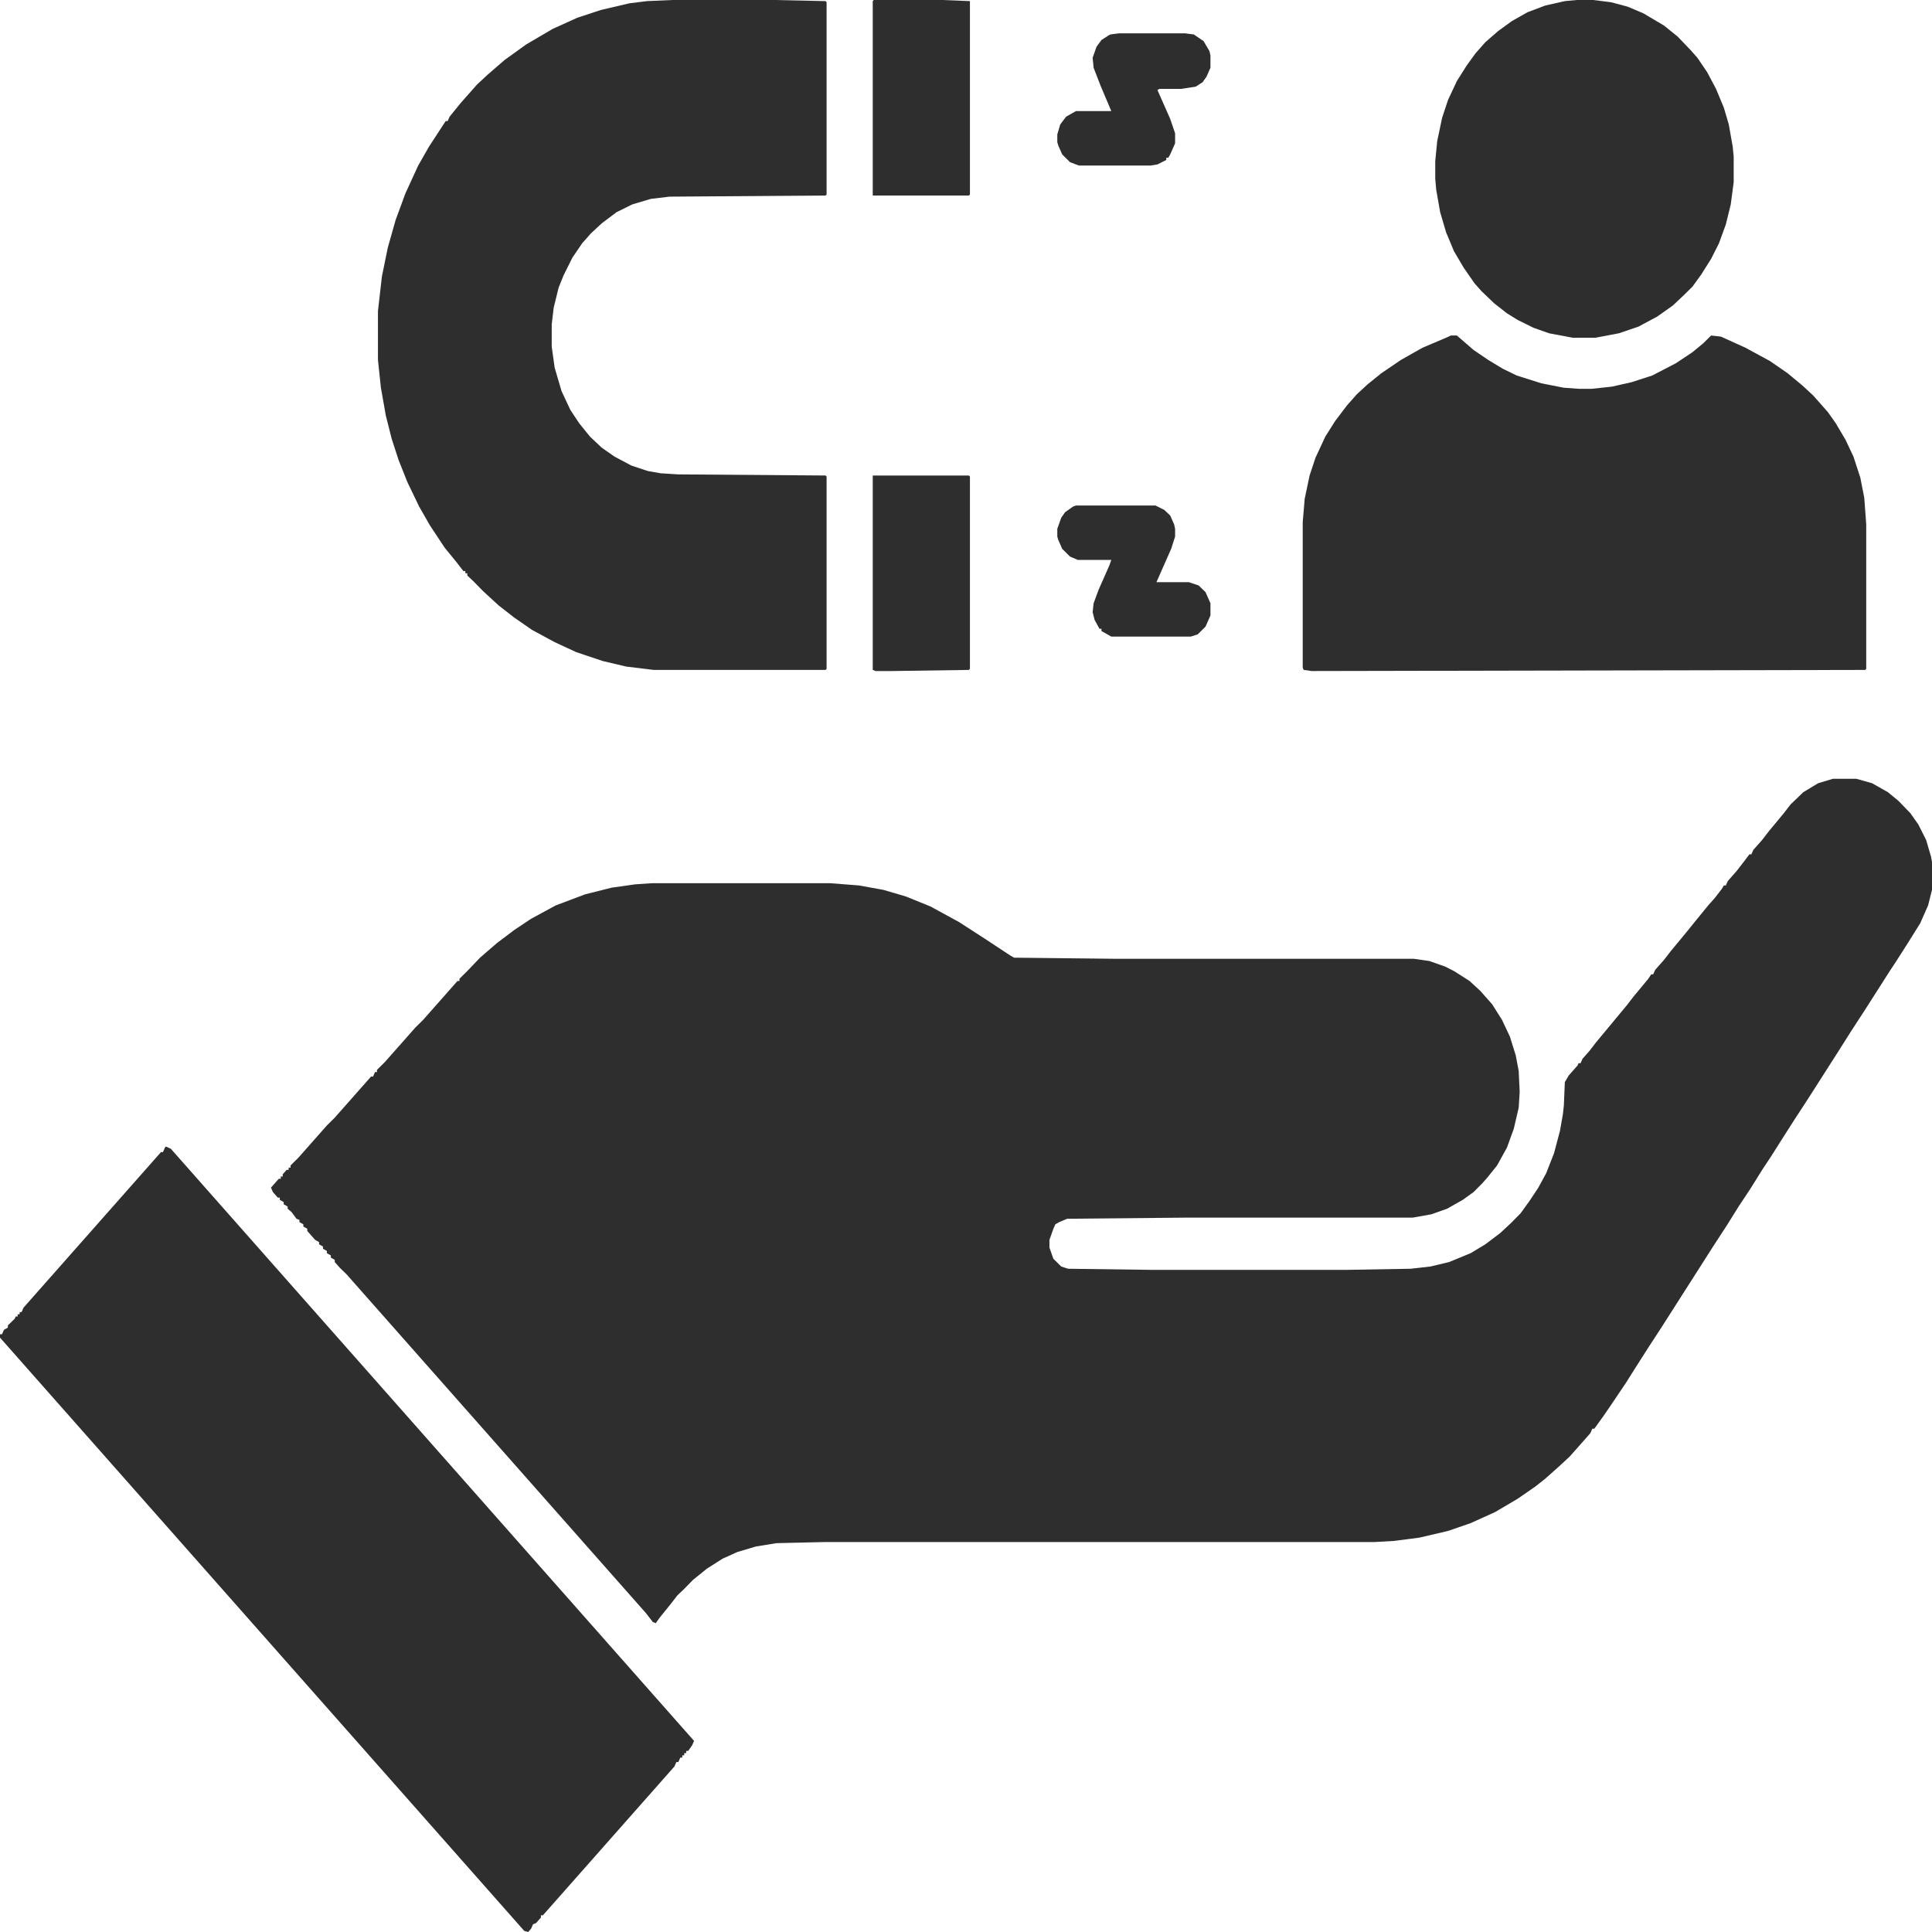 <svg width="200" height="200" viewBox="0 0 200 200" fill="none" xmlns="http://www.w3.org/2000/svg">
<path d="M189.736 80.621H192.175L193.801 81.081L195.427 82.001L196.545 82.921L197.764 84.186L198.577 85.336L199.39 86.947L199.898 88.672L200 89.247V92.122L199.594 93.732L198.781 95.572L197.561 97.527L196.24 99.597L195.63 100.518L192.988 104.658L191.565 106.843L190.549 108.453L187.907 112.593L187.094 113.859L185.671 116.044L184.35 118.114L183.333 119.724L182.419 121.104L181.199 123.059L179.98 124.899L178.76 126.855L177.337 129.04L172.053 137.32L170.63 139.506L169.309 141.576L168.293 143.186L166.667 145.601L165.955 146.636L165.041 147.901H164.837L164.634 148.361L162.5 150.776L161.382 151.811L159.959 153.077L158.943 153.882L157.114 155.147L154.776 156.527L152.236 157.677L149.898 158.482L146.951 159.172L144.309 159.517L142.276 159.632H85.366L80.386 159.747L78.252 160.092L76.321 160.667L74.797 161.357L73.171 162.392L71.748 163.542L70.732 164.577L70.122 165.152L69.411 166.073L68.293 167.453L67.886 168.028L67.581 167.913L66.87 166.993L35.874 131.915L35.163 131.225L34.654 130.65V130.42L34.248 130.19V129.96L33.842 129.73V129.5L33.435 129.27V129.04L33.029 128.81V128.58L32.622 128.35L31.809 127.43V127.2L31.402 126.97V126.74L30.996 126.51V126.28L30.691 126.165L30.183 125.474L29.776 125.129V124.899L29.37 124.669V124.439L28.963 124.209V123.979H28.76L28.252 123.404L28.049 122.944L28.862 122.024H29.065V121.794H29.268V121.564L29.675 121.104H29.878V120.874H30.081V120.644L30.894 119.839L33.842 116.504L34.654 115.699L38.415 111.443H38.618L38.821 110.983H39.024V110.753L39.837 109.948L42.988 106.383L43.801 105.578L47.358 101.553H47.561V101.323L48.374 100.518L49.695 99.138L51.423 97.642L53.252 96.262L54.98 95.112L57.52 93.732L60.569 92.582L63.313 91.892L65.752 91.547L67.48 91.432H85.976L88.923 91.662L91.463 92.122L93.801 92.812L96.341 93.847L99.289 95.457L102.134 97.297L104.573 98.907L104.98 99.138L115.346 99.252H146.342L147.968 99.483L149.594 100.058L150.508 100.518L152.134 101.553L153.252 102.588L154.472 103.968L155.488 105.578L156.301 107.303L156.911 109.258L157.215 110.868L157.317 113.054L157.215 114.664L156.707 116.849L155.996 118.804L154.98 120.644L153.963 121.909L153.455 122.484L152.541 123.404L151.423 124.209L149.797 125.129L148.171 125.704L146.24 126.049H122.764L110.468 126.165L109.655 126.51L109.248 126.74L109.045 127.2L108.638 128.35V129.155L109.045 130.305L109.858 131.11L110.569 131.34L119.207 131.455H139.431L146.037 131.34L148.069 131.11L150 130.65L152.236 129.73L153.76 128.81L155.285 127.66L156.402 126.625L157.419 125.589L158.333 124.324L159.248 122.944L160.061 121.449L160.874 119.379L161.484 117.079L161.789 115.354L161.89 114.434L161.992 112.018L162.398 111.328L163.313 110.293L163.415 110.063H163.618L163.821 109.603L164.533 108.798L165.244 107.878L168.394 104.083L169.106 103.163L170.63 101.323L170.935 100.863H171.138L171.342 100.403L172.256 99.368L172.968 98.447L174.492 96.607L175.61 95.227L176.829 93.732L177.541 92.927L178.252 92.007L178.455 91.662H178.659L178.862 91.202L179.776 90.167L180.488 89.247L181.098 88.442H181.301L181.504 87.982L182.419 86.947L183.13 86.026L184.655 84.186L185.366 83.266L186.687 82.001L188.211 81.081L189.736 80.621Z" fill="#2E2E2E"/>
<path d="M17.175 118.688L17.683 118.918L71.85 180.218L71.646 180.678L71.24 181.253H71.037V181.483H70.833V181.713H70.63V181.943H70.427L70.224 182.403H70.02L69.817 182.863L56.199 198.274H55.996V198.504L55.488 199.08L55.183 199.195L54.98 199.655L54.675 200L54.268 199.885L0 138.47V138.125H0.203L0.407 137.665L0.813 137.435V137.205L1.524 136.515L1.626 136.285H1.829V136.055H2.033V135.825H2.236L2.439 135.365L16.667 119.264H16.87L17.073 118.803L17.175 118.688Z" fill="#2E2E2E"/>
<path d="M69.614 0H80.183L85.467 0.115L85.569 0.23V20.127L85.467 20.241L69.309 20.357L67.378 20.587L65.447 21.162L63.821 21.967L62.297 23.117L61.179 24.152L60.264 25.187L59.248 26.682L58.333 28.522L57.825 29.787L57.317 31.857L57.114 33.583V35.883L57.419 38.068L58.13 40.483L59.045 42.438L59.959 43.818L61.077 45.198L62.297 46.349L63.618 47.269L65.346 48.189L67.073 48.764L68.394 48.994L70.224 49.109L85.467 49.224L85.569 49.339V69.235L85.467 69.35H67.683L64.837 69.005L62.398 68.43L59.654 67.51L57.419 66.475L55.081 65.21L53.252 63.945L51.626 62.68L50 61.185L48.984 60.15L48.374 59.575V59.344H48.171V59.114H47.967L47.256 58.194L46.036 56.699L44.512 54.399L43.394 52.444L42.175 49.914L41.26 47.614L40.549 45.428L39.939 43.013L39.431 40.138L39.126 37.263V32.202L39.532 28.637L40.142 25.647L40.955 22.772L41.971 20.012L43.293 17.136L44.41 15.181L45.833 12.996L46.138 12.536H46.341L46.545 12.076L47.663 10.696L49.39 8.741L50.508 7.706L52.236 6.21L54.471 4.6L57.215 2.99L59.756 1.84L62.195 1.035L65.142 0.345L66.972 0.115L69.614 0Z" fill="#2E2E2E"/>
<path d="M150.203 34.732H150.813L152.541 36.227L154.065 37.263L155.59 38.183L157.012 38.873L159.553 39.678L161.89 40.138L163.516 40.253H164.736L166.87 40.023L168.903 39.563L171.037 38.873L173.476 37.608L175.203 36.458L176.321 35.538L177.134 34.732L178.151 34.847L180.691 35.998L183.232 37.378L185.061 38.643L186.586 39.908L187.703 40.943L189.228 42.668L190.041 43.818L191.057 45.543L191.87 47.268L192.581 49.453L192.988 51.524L193.191 54.284V69.235L193.09 69.35L135.773 69.465L134.96 69.35L134.858 69.12V54.054L135.061 51.639L135.569 49.224L136.179 47.383L137.195 45.198L138.212 43.588L139.431 41.978L140.447 40.828L141.565 39.793L142.988 38.643L145.021 37.263L147.256 35.998L149.695 34.962L150.203 34.732Z" fill="#2E2E2E"/>
<path d="M163.211 0H164.939L166.768 0.23L168.496 0.69L170.122 1.38L172.256 2.645L173.679 3.795L175 5.175L175.711 5.98L176.728 7.476L177.642 9.201L178.455 11.156L178.963 12.881L179.37 15.181L179.471 16.216V18.861L179.167 21.162L178.658 23.232L177.947 25.187L177.134 26.797L176.118 28.407L175.203 29.672L174.39 30.477L173.171 31.627L171.545 32.778L169.614 33.812L167.581 34.503L165.142 34.963H162.805L160.366 34.503L158.74 33.928L157.114 33.123L155.996 32.432L154.675 31.397L153.354 30.132L152.642 29.327L151.524 27.717L150.508 25.992L149.695 24.037L149.085 21.967L148.679 19.666L148.577 18.516V16.676L148.78 14.606L149.289 12.191L149.898 10.351L150.813 8.396L151.829 6.786L152.744 5.52L153.76 4.37L155.081 3.22L156.504 2.185L158.13 1.265L159.959 0.575L161.992 0.115L163.211 0Z" fill="#2E2E2E"/>
<path d="M90.447 0H97.561L100.407 0.115V20.127L100.305 20.241H90.346V0.115L90.447 0Z" fill="#2E2E2E"/>
<path d="M90.346 49.224H100.305L100.407 49.339V69.235L100.305 69.35L92.378 69.465H90.651L90.346 69.35V49.224Z" fill="#2E2E2E"/>
<path d="M115.854 3.45H122.663L123.577 3.565L124.593 4.255L125.203 5.29L125.305 5.75V7.015L124.898 7.936L124.492 8.511L123.78 8.971L122.256 9.201H120.02L119.817 9.316L121.138 12.306L121.646 13.801V14.836L121.138 15.986L120.935 16.331H120.732V16.561L119.817 17.021L119.106 17.136H111.687L110.772 16.791L109.959 15.986L109.553 15.066L109.451 14.721V13.916L109.756 12.881L110.366 12.076L111.382 11.501H115.041L113.923 8.856L113.211 7.015L113.11 5.98L113.516 4.83L114.024 4.14L114.736 3.68L114.939 3.565L115.854 3.45Z" fill="#2E2E2E"/>
<path d="M111.382 52.329H119.614L120.528 52.789L121.138 53.364L121.545 54.284L121.646 54.744V55.549L121.24 56.814L119.715 60.265H123.069L124.085 60.61L124.797 61.3L125.305 62.45V63.715L124.797 64.865L123.984 65.67L123.272 65.9H115.041L114.024 65.325V65.095H113.821L113.313 64.175L113.11 63.37L113.211 62.45L113.719 61.07L114.837 58.54L115.041 57.965H111.585L110.772 57.62L109.959 56.814L109.553 55.894L109.451 55.549V54.744L109.858 53.594L110.264 53.019L111.077 52.444L111.382 52.329Z" fill="#2E2E2E"/>
</svg>
